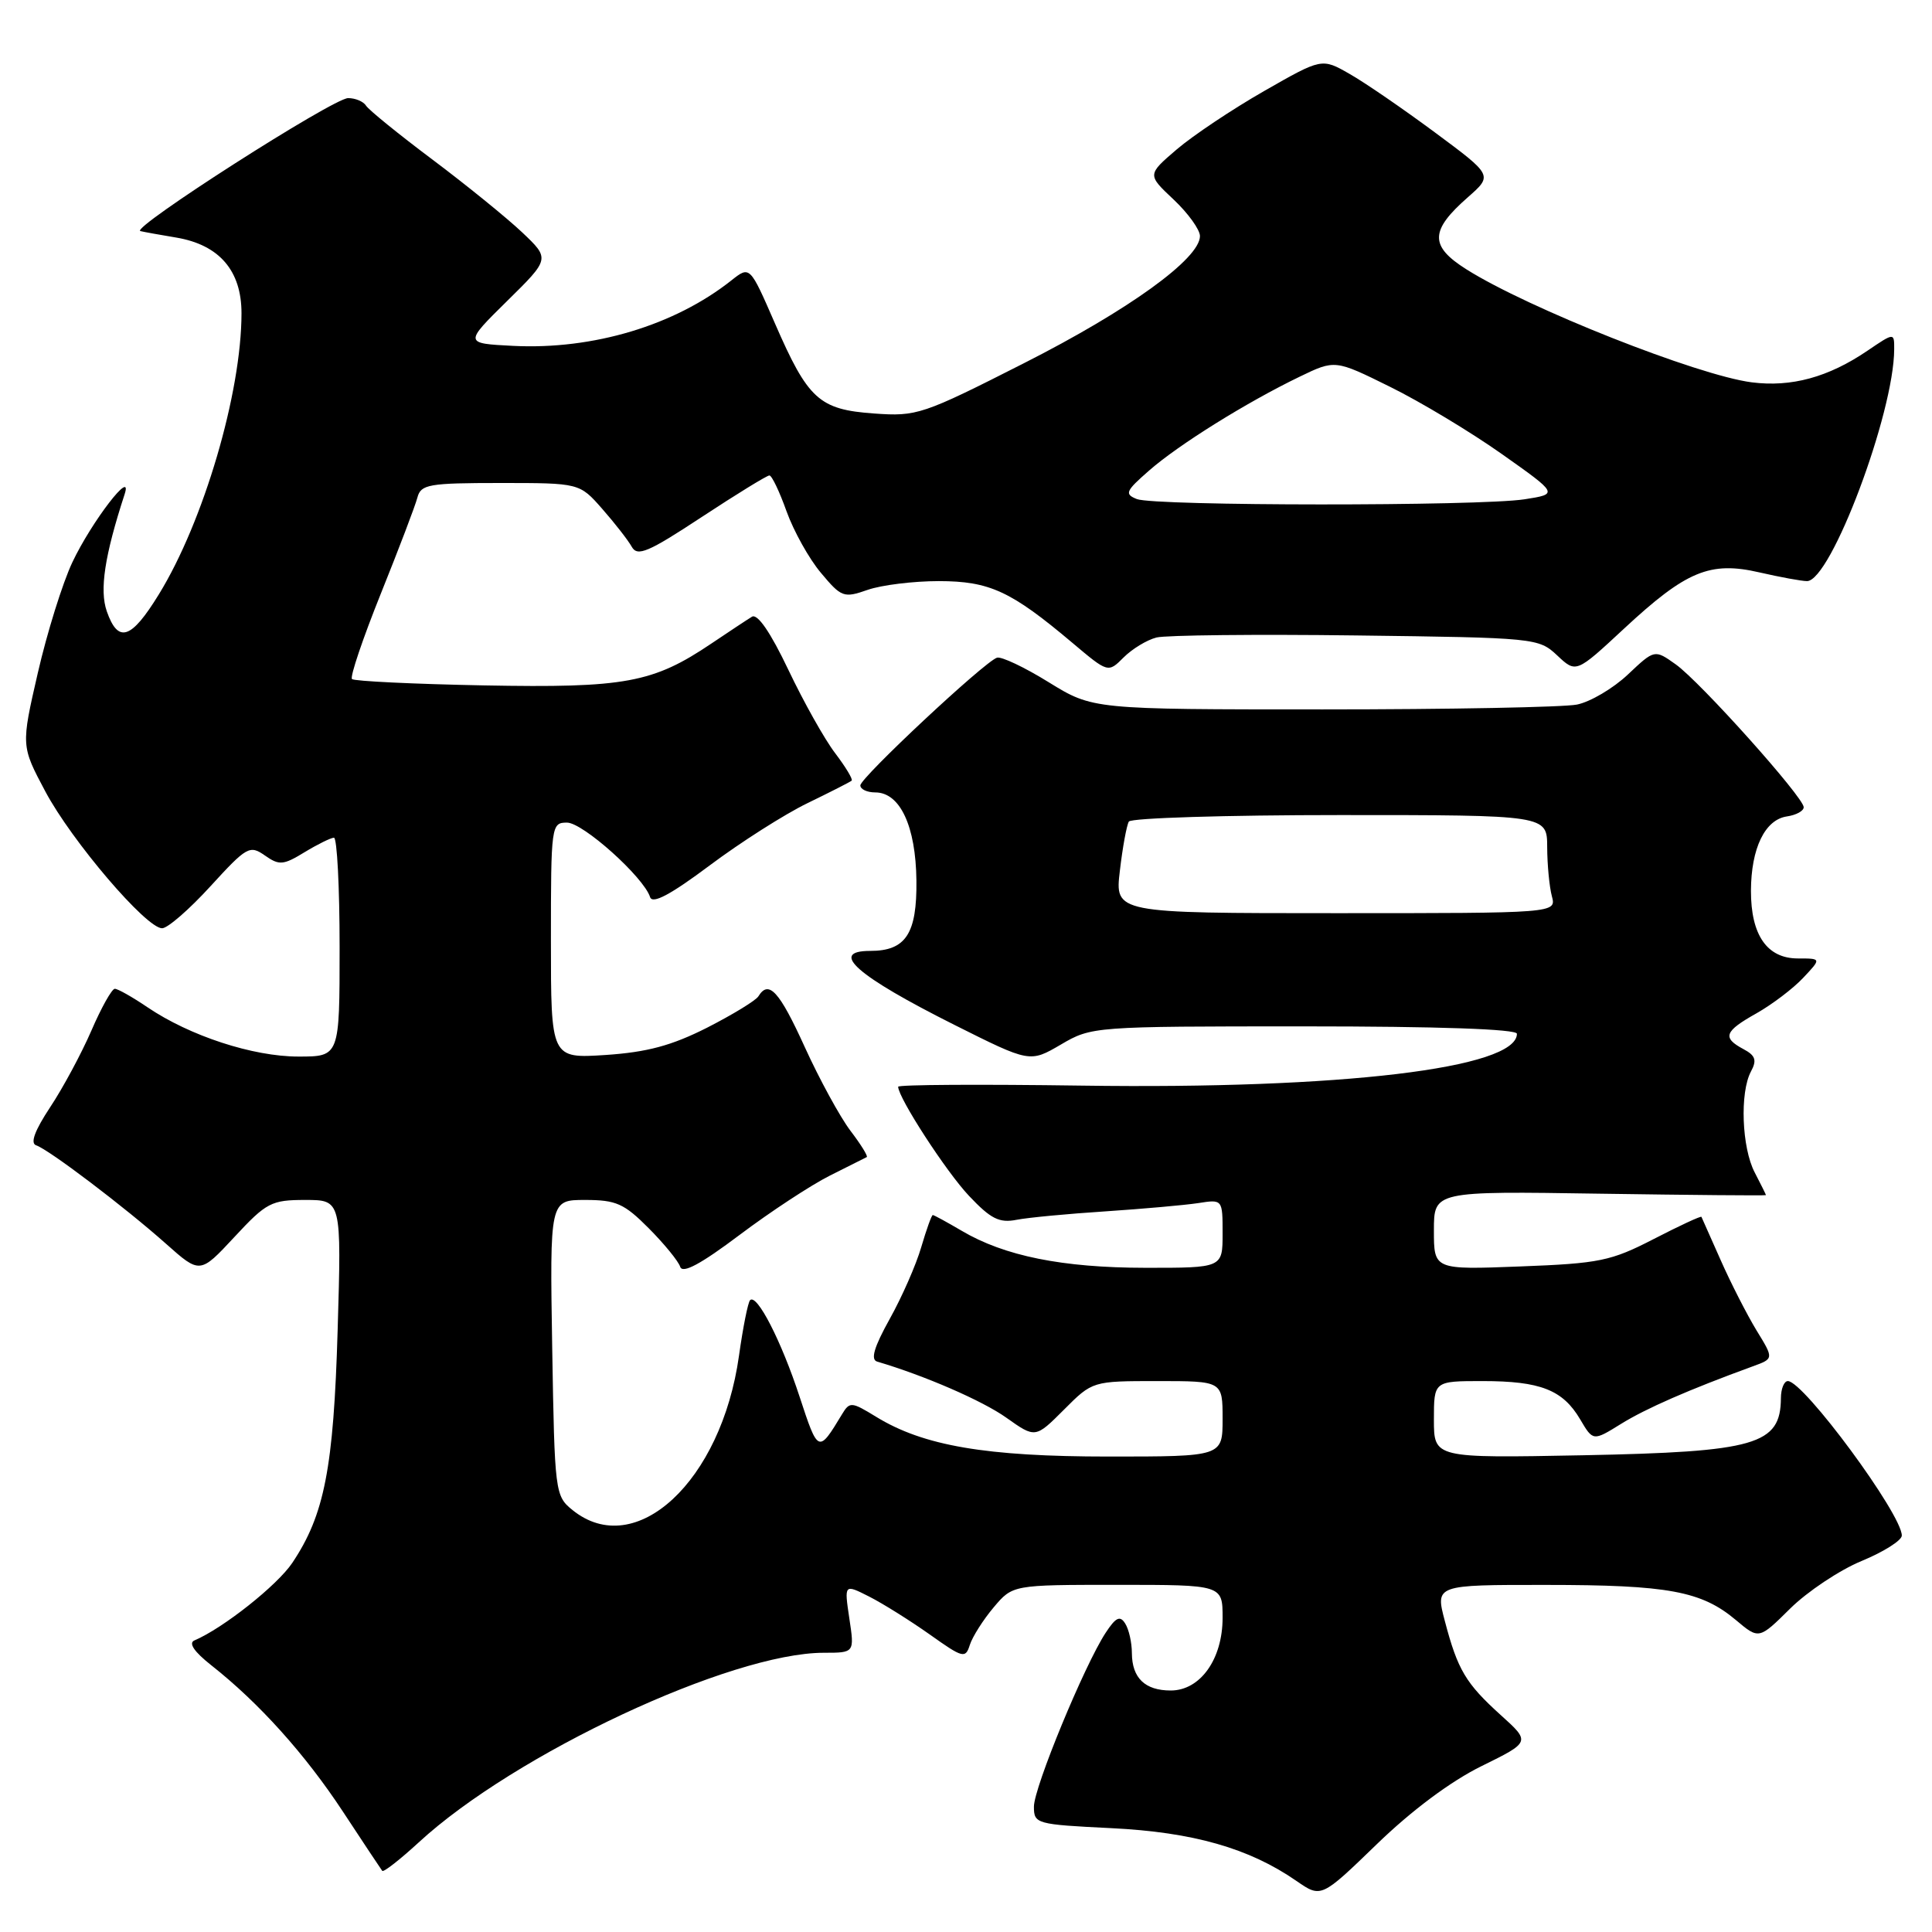 <?xml version="1.0" encoding="UTF-8" standalone="no"?>
<!DOCTYPE svg PUBLIC "-//W3C//DTD SVG 1.1//EN" "http://www.w3.org/Graphics/SVG/1.1/DTD/svg11.dtd" >
<svg xmlns="http://www.w3.org/2000/svg" xmlns:xlink="http://www.w3.org/1999/xlink" version="1.1" viewBox="0 0 256 256">
 <g >
 <path fill="currentColor"
d=" M 196.31 234.02 C 202.81 230.82 202.81 230.82 198.85 227.25 C 194.22 223.06 193.15 221.27 191.45 214.80 C 190.18 210.00 190.18 210.00 204.84 210.01 C 221.04 210.01 225.45 210.83 230.01 214.66 C 233.07 217.24 233.07 217.24 237.21 213.14 C 239.49 210.89 243.74 208.05 246.67 206.84 C 249.60 205.63 252.00 204.11 252.00 203.47 C 252.00 200.63 238.99 183.00 236.90 183.00 C 236.40 183.00 235.99 184.01 235.98 185.25 C 235.94 191.44 232.70 192.38 209.75 192.83 C 190.00 193.21 190.00 193.21 190.00 188.10 C 190.00 183.00 190.00 183.00 196.45 183.00 C 204.11 183.00 207.07 184.16 209.38 188.07 C 211.09 190.97 211.09 190.97 214.80 188.67 C 218.09 186.63 223.75 184.15 232.27 181.04 C 235.05 180.03 235.05 180.03 232.74 176.27 C 231.48 174.19 229.35 170.03 228.01 167.00 C 226.67 163.97 225.52 161.38 225.45 161.24 C 225.37 161.10 222.53 162.42 219.12 164.18 C 213.45 167.10 211.94 167.41 201.46 167.81 C 190.00 168.25 190.00 168.25 190.00 163.04 C 190.00 157.83 190.00 157.83 212.00 158.17 C 224.10 158.35 234.00 158.44 234.00 158.36 C 234.00 158.29 233.33 156.94 232.51 155.36 C 230.79 152.08 230.52 144.76 232.01 141.98 C 232.82 140.48 232.61 139.86 231.01 139.01 C 228.17 137.49 228.48 136.66 232.76 134.26 C 234.82 133.09 237.60 130.99 238.93 129.57 C 241.35 127.00 241.35 127.00 238.23 127.00 C 234.14 127.00 232.00 123.90 232.01 118.03 C 232.03 112.39 233.87 108.60 236.78 108.18 C 238.00 108.00 239.00 107.46 239.00 106.96 C 239.00 105.65 225.30 90.35 222.04 88.03 C 219.24 86.04 219.24 86.04 215.70 89.38 C 213.75 91.22 210.71 93.01 208.95 93.36 C 207.19 93.71 192.04 94.00 175.28 94.00 C 144.80 94.00 144.80 94.00 138.96 90.40 C 135.75 88.41 132.66 86.95 132.10 87.15 C 130.39 87.73 114.00 103.06 114.00 104.07 C 114.00 104.58 114.89 105.00 115.98 105.00 C 119.26 105.00 121.35 109.47 121.43 116.68 C 121.51 123.73 120.02 126.00 115.31 126.00 C 109.75 126.00 113.52 129.31 126.48 135.81 C 136.46 140.81 136.46 140.81 140.57 138.41 C 144.64 136.02 144.89 136.00 172.84 136.00 C 190.50 136.00 201.00 136.36 201.00 136.98 C 201.00 141.56 177.68 144.34 143.38 143.85 C 129.97 143.66 119.00 143.72 119.01 144.00 C 119.04 145.49 125.38 155.27 128.40 158.46 C 131.28 161.51 132.41 162.08 134.70 161.63 C 136.24 161.33 141.55 160.83 146.50 160.51 C 151.45 160.18 156.96 159.69 158.75 159.42 C 162.00 158.91 162.00 158.91 162.00 163.45 C 162.00 168.00 162.00 168.00 151.75 167.99 C 140.77 167.98 133.08 166.43 127.42 163.08 C 125.48 161.94 123.76 161.00 123.60 161.00 C 123.44 161.00 122.76 162.91 122.07 165.25 C 121.39 167.59 119.51 171.87 117.89 174.77 C 115.81 178.51 115.33 180.16 116.23 180.42 C 122.48 182.26 130.18 185.60 133.34 187.85 C 137.19 190.58 137.19 190.58 140.98 186.79 C 144.76 183.00 144.76 183.00 153.38 183.00 C 162.00 183.00 162.00 183.00 162.00 188.00 C 162.00 193.00 162.00 193.00 146.89 193.00 C 130.64 193.00 122.34 191.58 116.07 187.72 C 112.82 185.73 112.59 185.71 111.57 187.40 C 108.44 192.58 108.41 192.57 105.95 185.07 C 103.53 177.68 100.29 171.37 99.39 172.28 C 99.11 172.56 98.45 175.87 97.92 179.64 C 95.59 196.29 84.21 206.84 75.86 200.09 C 73.55 198.22 73.49 197.79 73.17 178.59 C 72.85 159.00 72.85 159.00 77.54 159.00 C 81.64 159.00 82.71 159.48 85.96 162.75 C 88.01 164.81 89.89 167.11 90.13 167.86 C 90.44 168.80 92.86 167.50 97.99 163.64 C 102.07 160.57 107.46 157.03 109.95 155.78 C 112.45 154.53 114.66 153.42 114.85 153.32 C 115.04 153.21 114.07 151.64 112.68 149.82 C 111.30 147.99 108.58 143.01 106.64 138.75 C 103.26 131.32 101.86 129.79 100.49 132.02 C 100.14 132.58 97.07 134.45 93.68 136.18 C 88.99 138.55 85.75 139.42 80.25 139.79 C 73.00 140.26 73.00 140.26 73.00 124.63 C 73.00 109.35 73.05 109.00 75.13 109.00 C 77.24 109.00 85.29 116.22 86.14 118.87 C 86.45 119.83 88.84 118.56 94.04 114.67 C 98.14 111.60 103.97 107.89 107.00 106.42 C 110.03 104.95 112.66 103.61 112.85 103.44 C 113.04 103.27 112.06 101.64 110.67 99.81 C 109.27 97.98 106.48 93.00 104.46 88.75 C 102.10 83.79 100.37 81.27 99.64 81.72 C 99.01 82.10 96.60 83.70 94.28 85.26 C 86.52 90.49 82.85 91.17 64.16 90.82 C 54.81 90.64 46.93 90.26 46.64 89.98 C 46.35 89.69 48.08 84.59 50.47 78.64 C 52.86 72.70 55.04 66.97 55.31 65.92 C 55.77 64.18 56.81 64.00 66.30 64.00 C 76.79 64.00 76.79 64.00 79.81 67.44 C 81.47 69.33 83.23 71.59 83.71 72.45 C 84.46 73.79 85.89 73.18 92.98 68.51 C 97.59 65.48 101.62 63.00 101.95 63.00 C 102.27 63.00 103.29 65.14 104.22 67.75 C 105.16 70.36 107.20 74.04 108.78 75.91 C 111.49 79.15 111.80 79.27 114.97 78.16 C 116.80 77.52 121.04 77.00 124.40 77.00 C 131.13 77.01 133.95 78.31 142.11 85.19 C 146.83 89.17 146.83 89.17 148.89 87.11 C 150.02 85.98 151.98 84.79 153.25 84.47 C 154.52 84.16 166.42 84.03 179.70 84.20 C 203.46 84.50 203.88 84.54 206.34 86.85 C 208.84 89.20 208.84 89.20 215.17 83.32 C 223.43 75.64 226.59 74.33 233.15 75.85 C 235.90 76.48 238.73 77.00 239.44 77.00 C 242.59 77.00 250.97 54.74 250.99 46.28 C 251.00 44.06 251.00 44.06 247.45 46.47 C 242.27 49.99 237.36 51.33 232.11 50.66 C 224.94 49.74 202.46 40.84 194.31 35.69 C 189.41 32.60 189.45 30.56 194.52 26.12 C 197.80 23.23 197.80 23.23 190.15 17.56 C 185.94 14.44 180.85 10.94 178.82 9.79 C 175.15 7.69 175.15 7.69 167.49 12.07 C 163.28 14.48 158.07 17.96 155.92 19.80 C 152.01 23.15 152.01 23.15 155.51 26.44 C 157.43 28.25 159.00 30.43 159.00 31.28 C 159.00 34.27 149.58 41.08 135.71 48.11 C 122.22 54.96 121.49 55.20 115.81 54.79 C 108.53 54.27 107.07 52.93 102.67 42.82 C 99.36 35.22 99.36 35.22 96.93 37.14 C 89.40 43.12 78.58 46.36 68.00 45.83 C 61.50 45.50 61.50 45.50 67.19 39.89 C 72.88 34.29 72.88 34.29 69.19 30.79 C 67.16 28.87 61.81 24.53 57.31 21.15 C 52.80 17.77 48.84 14.55 48.50 14.00 C 48.16 13.45 47.09 13.00 46.13 13.00 C 44.17 13.00 17.18 30.27 18.60 30.62 C 19.09 30.74 21.24 31.13 23.36 31.48 C 29.05 32.44 32.00 35.86 32.00 41.50 C 32.00 52.05 26.98 69.12 21.04 78.77 C 17.38 84.73 15.65 85.29 14.15 81.00 C 13.17 78.18 13.86 73.63 16.51 65.50 C 17.68 61.91 12.14 69.11 9.59 74.50 C 8.29 77.25 6.23 83.85 5.01 89.17 C 2.79 98.83 2.79 98.83 6.01 104.88 C 9.52 111.46 19.37 123.00 21.48 123.00 C 22.21 123.00 25.09 120.50 27.89 117.43 C 32.69 112.18 33.09 111.95 35.09 113.35 C 37.00 114.69 37.53 114.65 40.36 112.92 C 42.09 111.87 43.84 111.01 44.25 111.00 C 44.66 111.00 45.00 117.53 45.00 125.50 C 45.00 140.00 45.00 140.00 39.54 140.00 C 33.51 140.00 25.14 137.26 19.53 133.46 C 17.54 132.11 15.59 131.01 15.21 131.02 C 14.82 131.03 13.42 133.52 12.11 136.56 C 10.79 139.60 8.33 144.18 6.64 146.72 C 4.60 149.81 3.98 151.49 4.79 151.76 C 6.47 152.32 16.55 159.96 22.00 164.81 C 26.50 168.81 26.50 168.81 31.06 163.91 C 35.30 159.34 35.96 159.00 40.44 159.00 C 45.25 159.00 45.25 159.00 44.74 176.25 C 44.20 194.55 42.99 200.73 38.73 207.09 C 36.74 210.06 29.58 215.74 25.77 217.36 C 24.94 217.71 25.72 218.86 28.00 220.66 C 34.33 225.65 40.42 232.43 45.42 240.02 C 48.12 244.13 50.48 247.68 50.65 247.90 C 50.82 248.11 52.99 246.42 55.48 244.13 C 68.20 232.40 96.84 219.00 109.17 219.00 C 113.23 219.00 113.23 219.00 112.54 214.44 C 111.86 209.88 111.86 209.88 115.18 211.56 C 117.01 212.49 120.61 214.75 123.20 216.58 C 127.60 219.71 127.93 219.80 128.51 217.95 C 128.86 216.87 130.27 214.64 131.66 212.99 C 134.18 210.00 134.18 210.00 148.09 210.00 C 162.00 210.00 162.00 210.00 162.00 214.37 C 162.00 219.85 159.04 224.00 155.13 224.00 C 151.72 224.00 150.00 222.35 149.98 219.05 C 149.98 217.65 149.58 215.88 149.09 215.12 C 148.41 214.03 147.85 214.30 146.50 216.36 C 143.68 220.67 137.00 236.85 137.00 239.39 C 137.00 241.67 137.30 241.75 147.25 242.24 C 158.07 242.77 165.51 244.89 171.78 249.23 C 175.06 251.50 175.06 251.50 182.44 244.36 C 187.05 239.89 192.26 236.01 196.31 234.02 Z  M 148.39 115.36 C 148.75 112.27 149.29 109.34 149.58 108.86 C 149.88 108.39 162.47 108.00 177.56 108.00 C 205.00 108.00 205.00 108.00 205.01 112.25 C 205.02 114.59 205.30 117.51 205.63 118.75 C 206.23 121.00 206.23 121.00 176.98 121.00 C 147.72 121.00 147.72 121.00 148.39 115.36 Z  M 150.64 66.13 C 148.98 65.47 149.14 65.08 152.24 62.37 C 156.13 58.95 165.16 53.32 172.20 49.92 C 176.90 47.65 176.90 47.65 184.20 51.26 C 188.22 53.24 194.88 57.25 199.00 60.16 C 206.50 65.46 206.50 65.46 202.00 66.16 C 196.00 67.08 153.00 67.06 150.64 66.13 Z "/>
</g>
</svg>